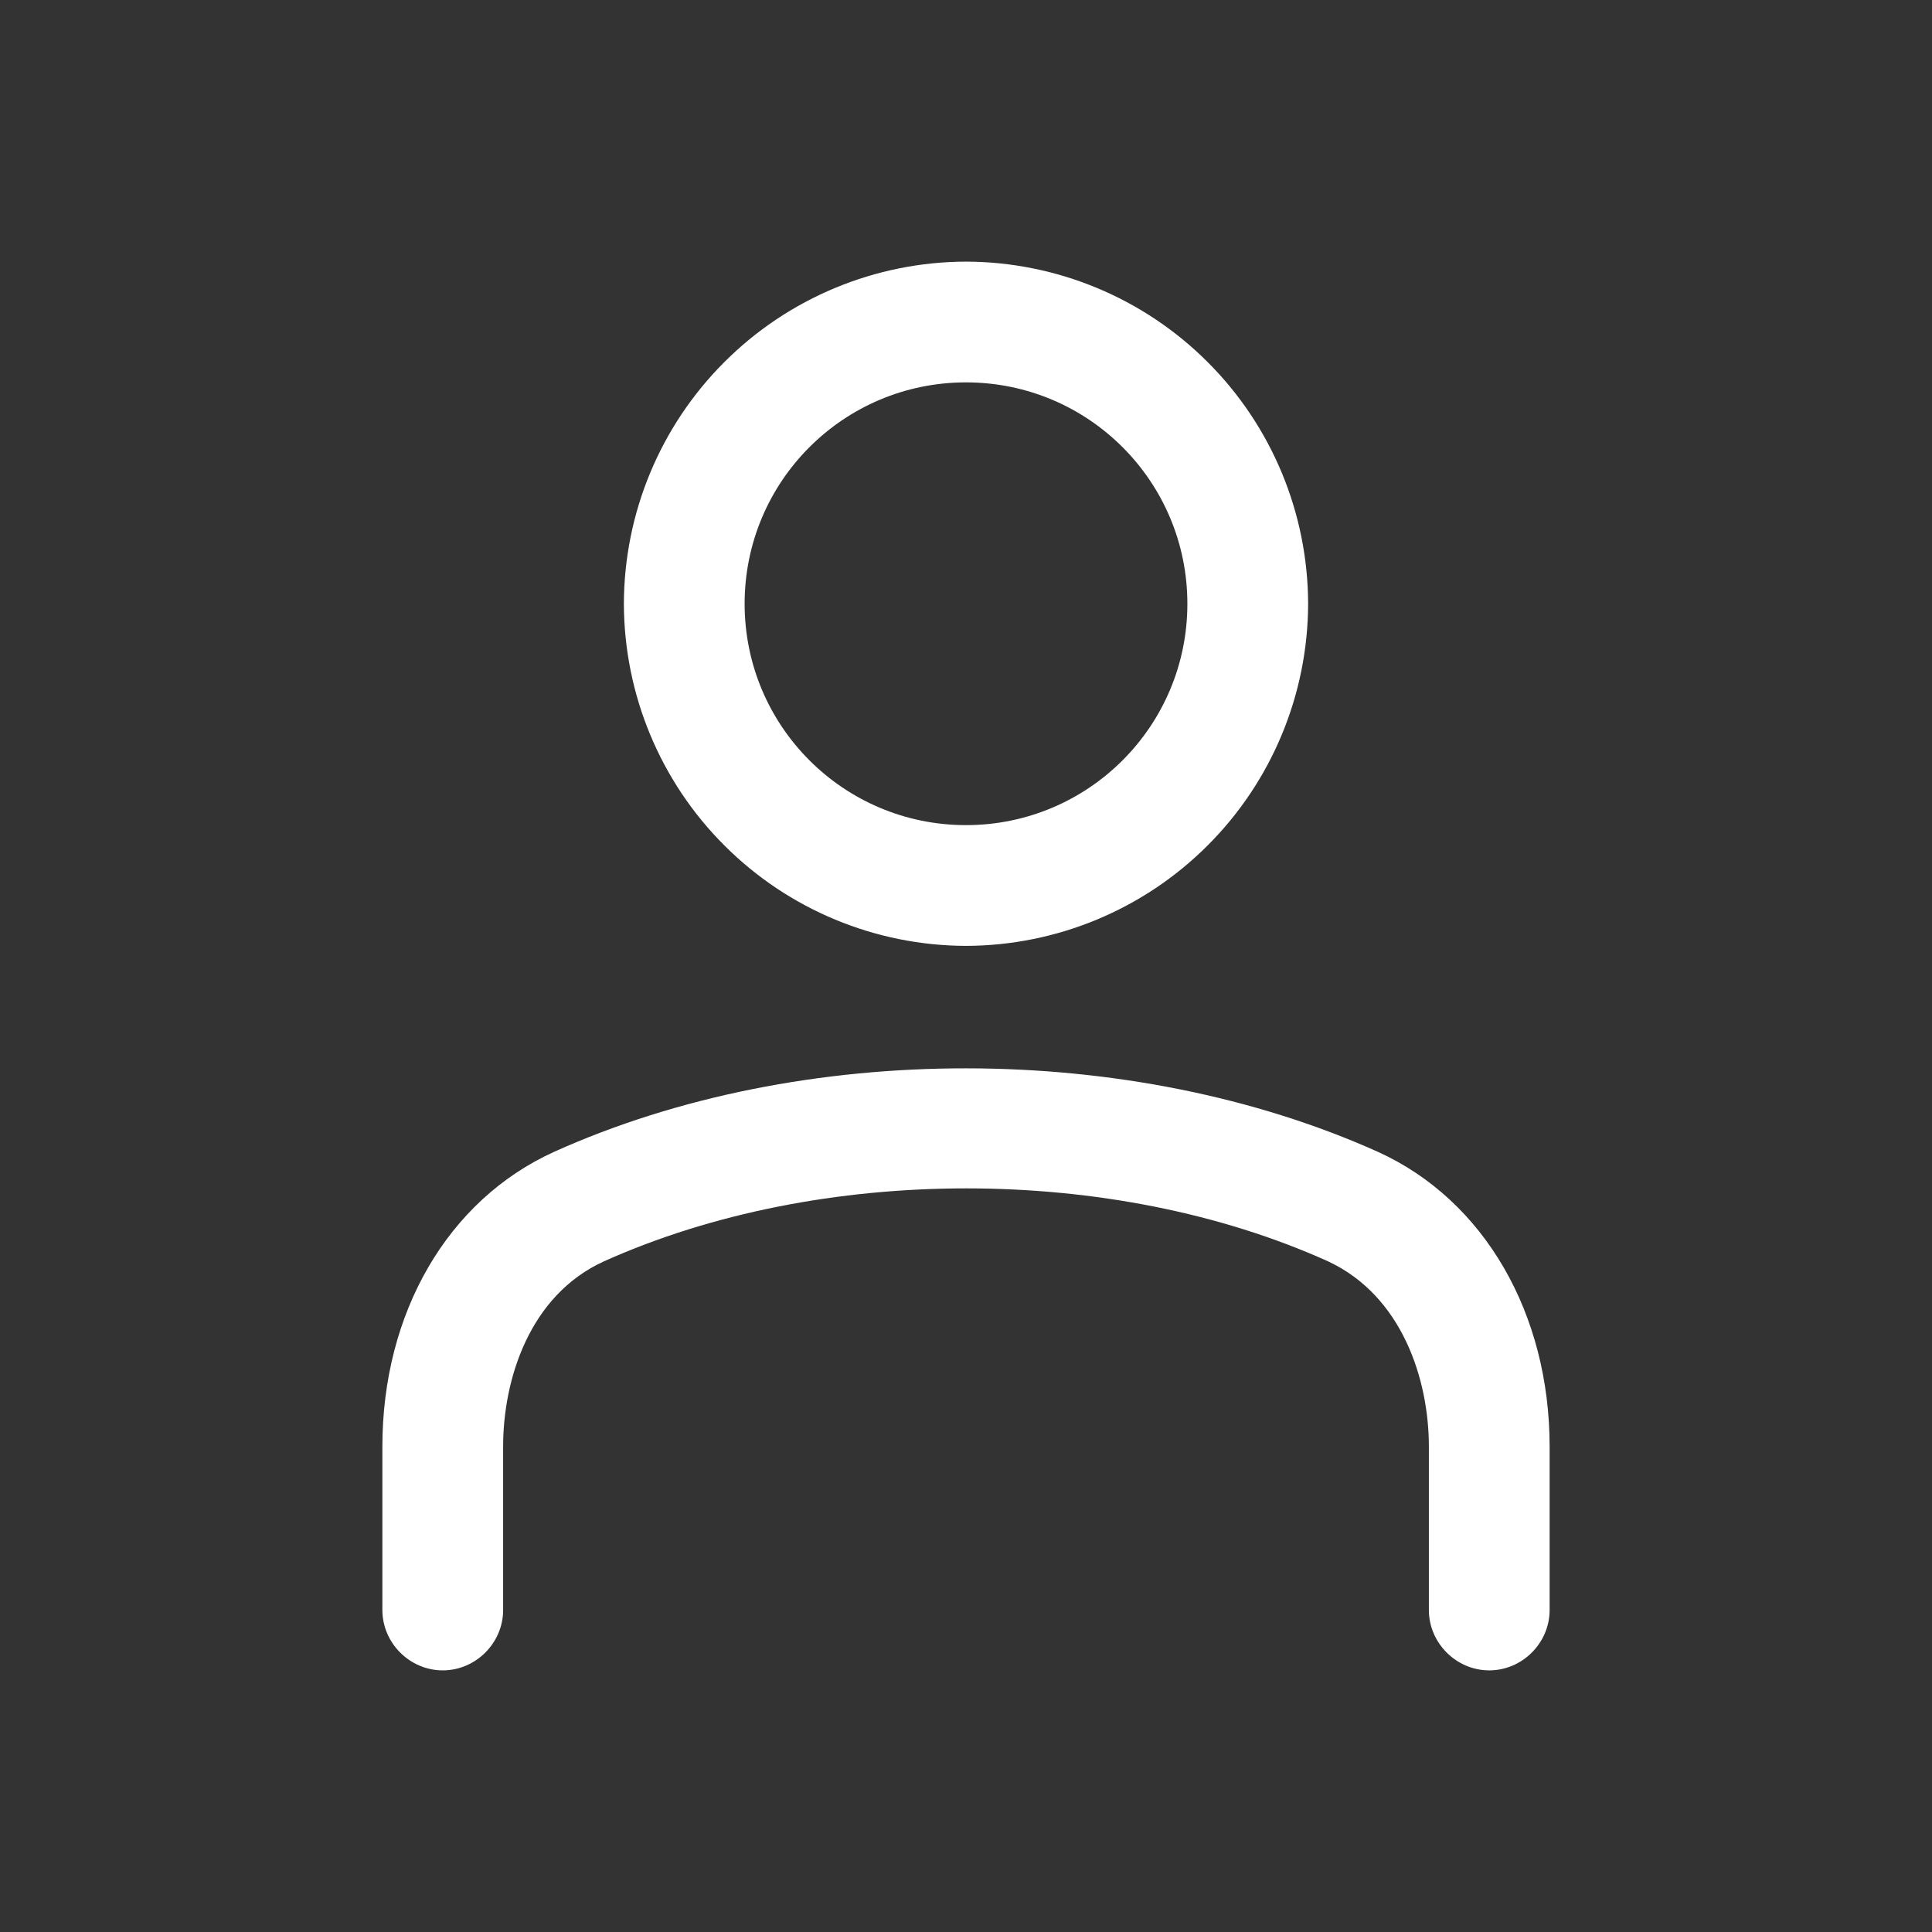 <svg width="24" height="24" viewBox="0 0 24 24" fill="none" xmlns="http://www.w3.org/2000/svg">
<rect x="0" y="0" width="24" height="24" fill="#333333" stroke="none"/>
<path fill-rule="evenodd" clip-rule="evenodd" d="M7.75 7.5C7.753 8.626 8.201 9.706 8.998 10.502C9.794 11.299 10.874 11.747 12 11.75C13.126 11.747 14.206 11.299 15.002 10.502C15.799 9.706 16.247 8.626 16.25 7.5C16.247 6.374 15.799 5.294 15.002 4.498C14.206 3.701 13.126 3.253 12 3.25C10.874 3.253 9.794 3.701 8.998 4.498C8.201 5.294 7.753 6.374 7.75 7.5ZM9.25 7.5C9.25 5.98 10.48 4.75 12 4.75C13.52 4.75 14.75 5.98 14.75 7.5C14.75 9.02 13.52 10.25 12 10.25C10.48 10.25 9.25 9.02 9.25 7.5ZM17.75 20C17.75 20.41 18.09 20.75 18.5 20.75C18.91 20.75 19.25 20.41 19.25 20V17.97C19.25 16.32 18.44 14.91 17.12 14.31C14.05 12.93 9.96 12.92 6.88 14.31C5.56 14.91 4.75 16.31 4.75 17.97V20C4.75 20.41 5.09 20.75 5.5 20.75C5.91 20.75 6.25 20.41 6.25 20V17.97C6.25 17.13 6.58 16.09 7.5 15.67C10.19 14.46 13.82 14.46 16.5 15.67C17.42 16.1 17.75 17.14 17.75 17.97V20Z" fill="white"/>
</svg>
